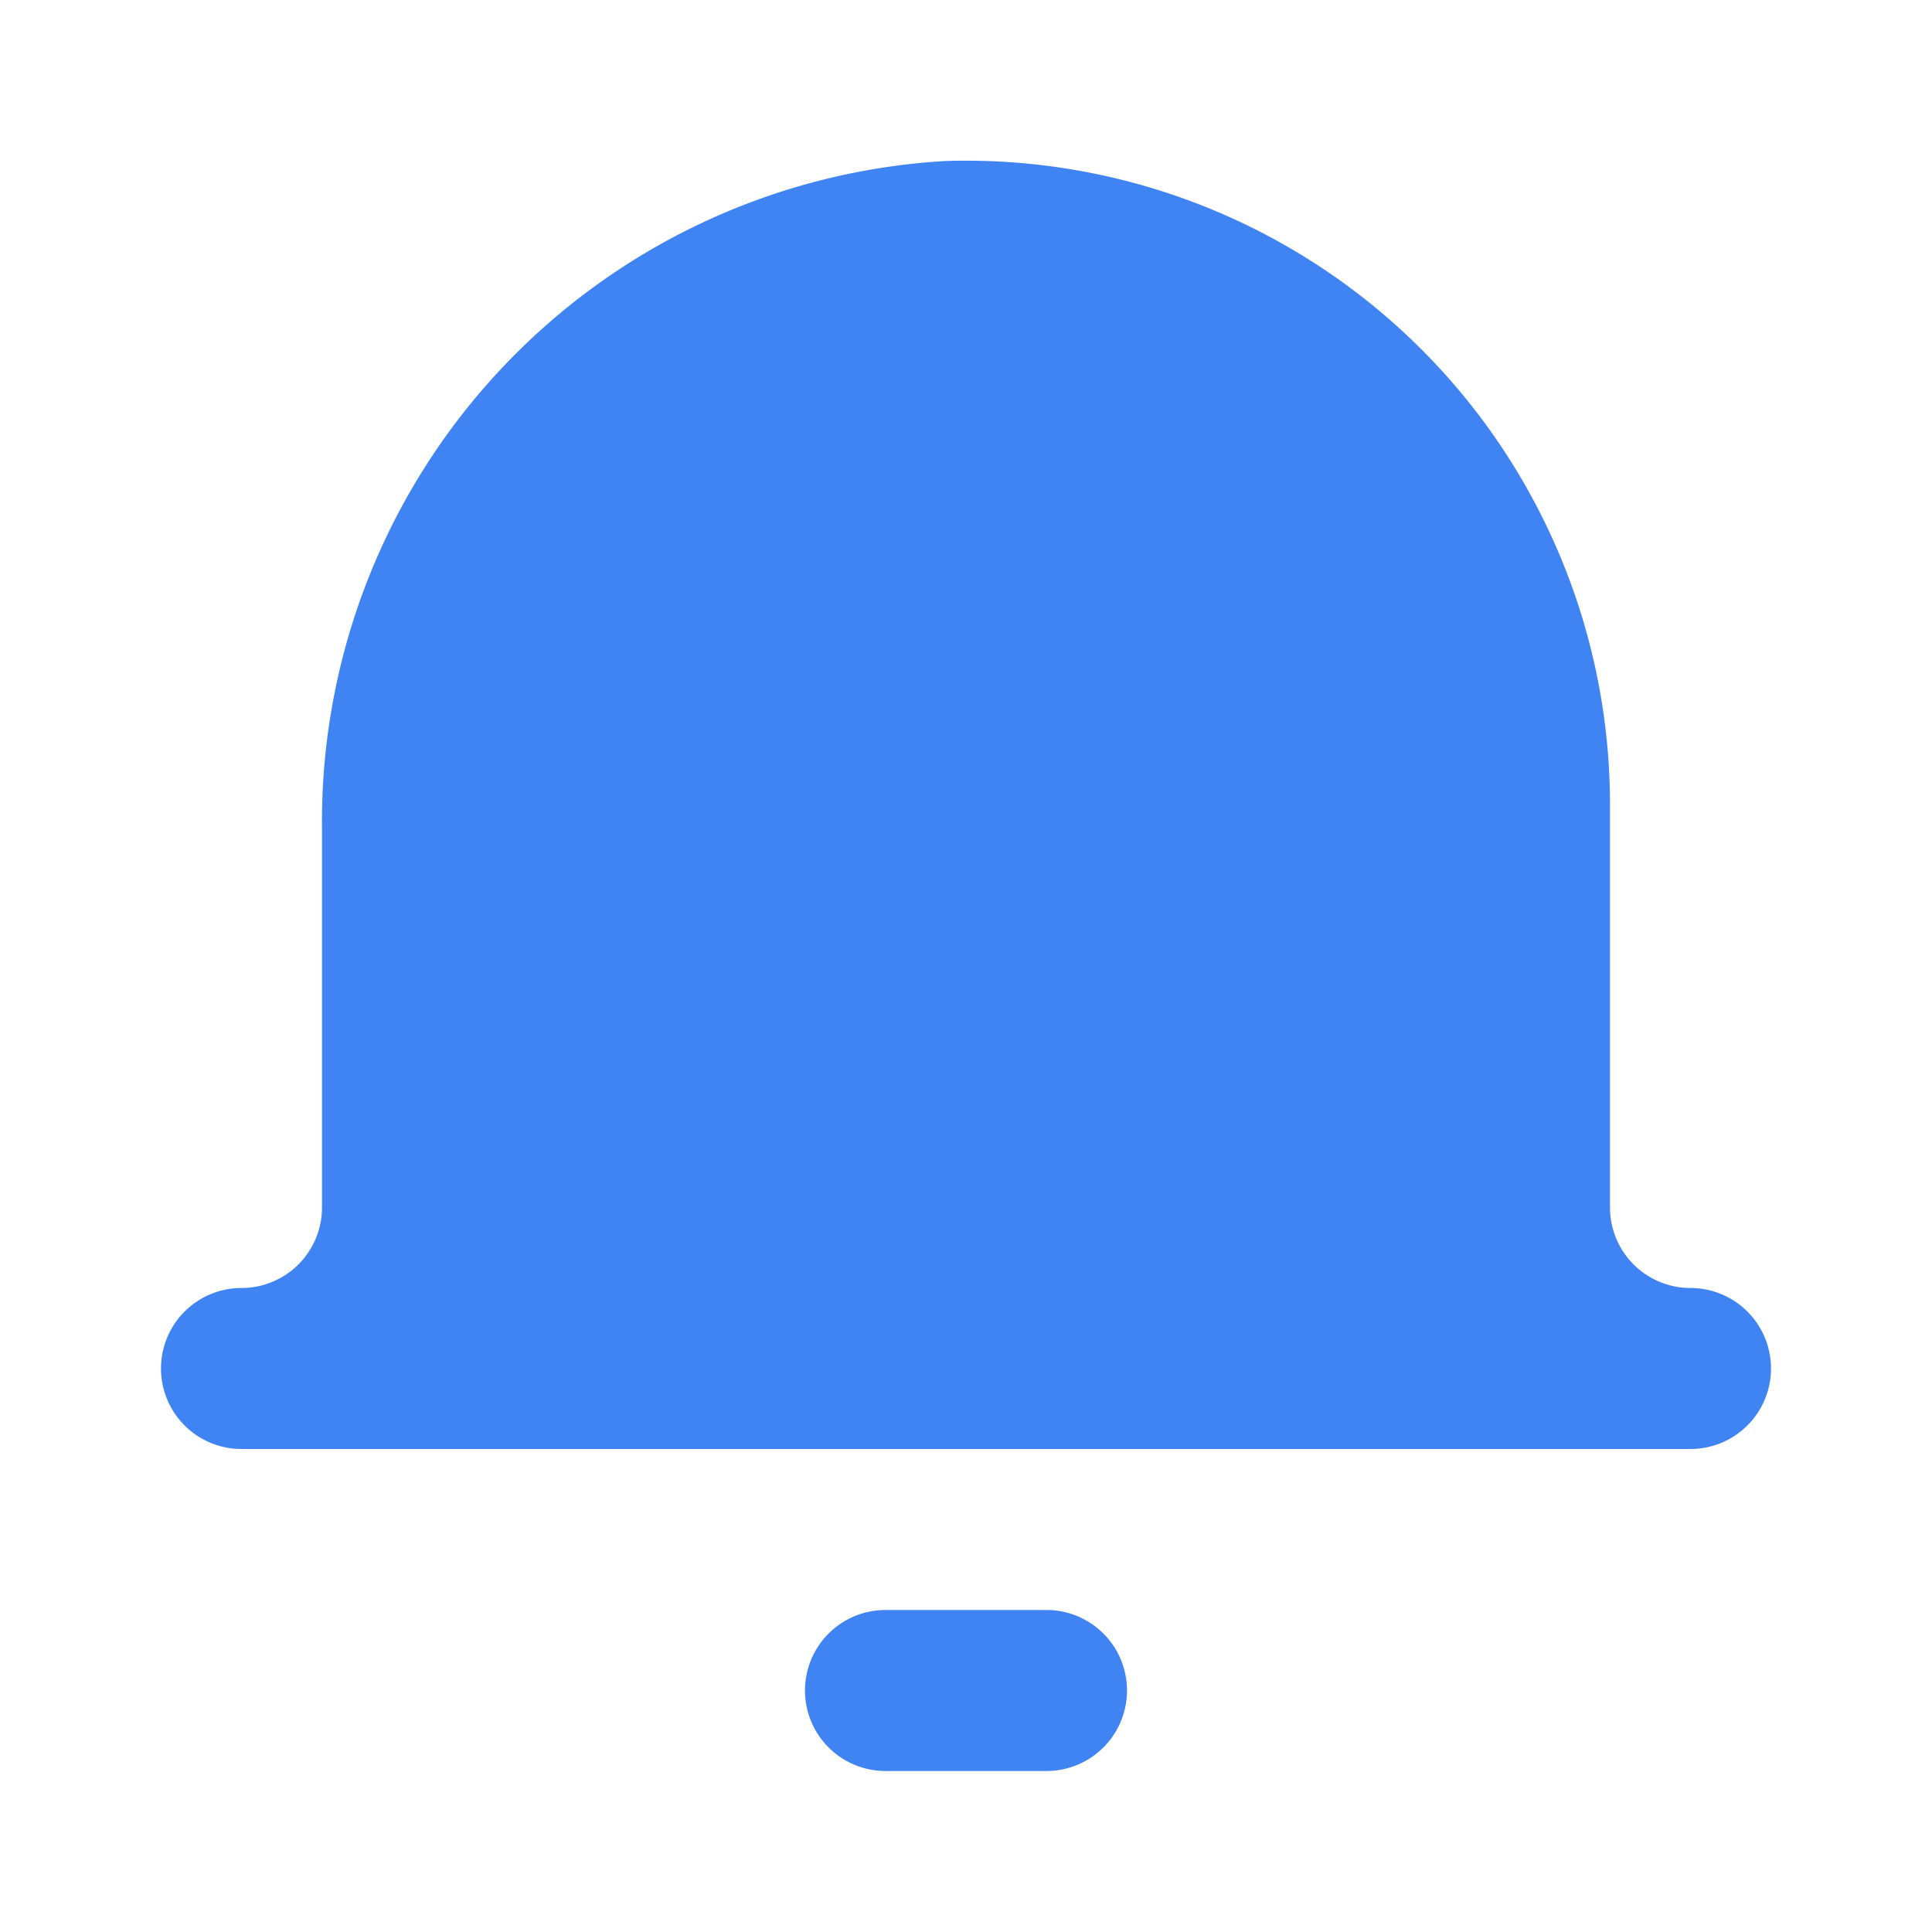 <?xml version="1.0" ?>
<svg viewBox="0 0 24 24" xmlns="http://www.w3.org/2000/svg">
  <path d="M22,17a1,1,0,0,1-1,1H3a1,1,0,0,1,0-2,1,1,0,0,0,1-1V10.29A8.22,8.22,0,0,1,11.75,2,8,8,0,0,1,20,10v5a1,1,0,0,0,1,1A1,1,0,0,1,22,17Z" fill="#4083f2"/>
  <path d="M13,22H11a1,1,0,0,1,0-2h2a1,1,0,0,1,0,2Z" fill="#4083f2"/>
</svg>
